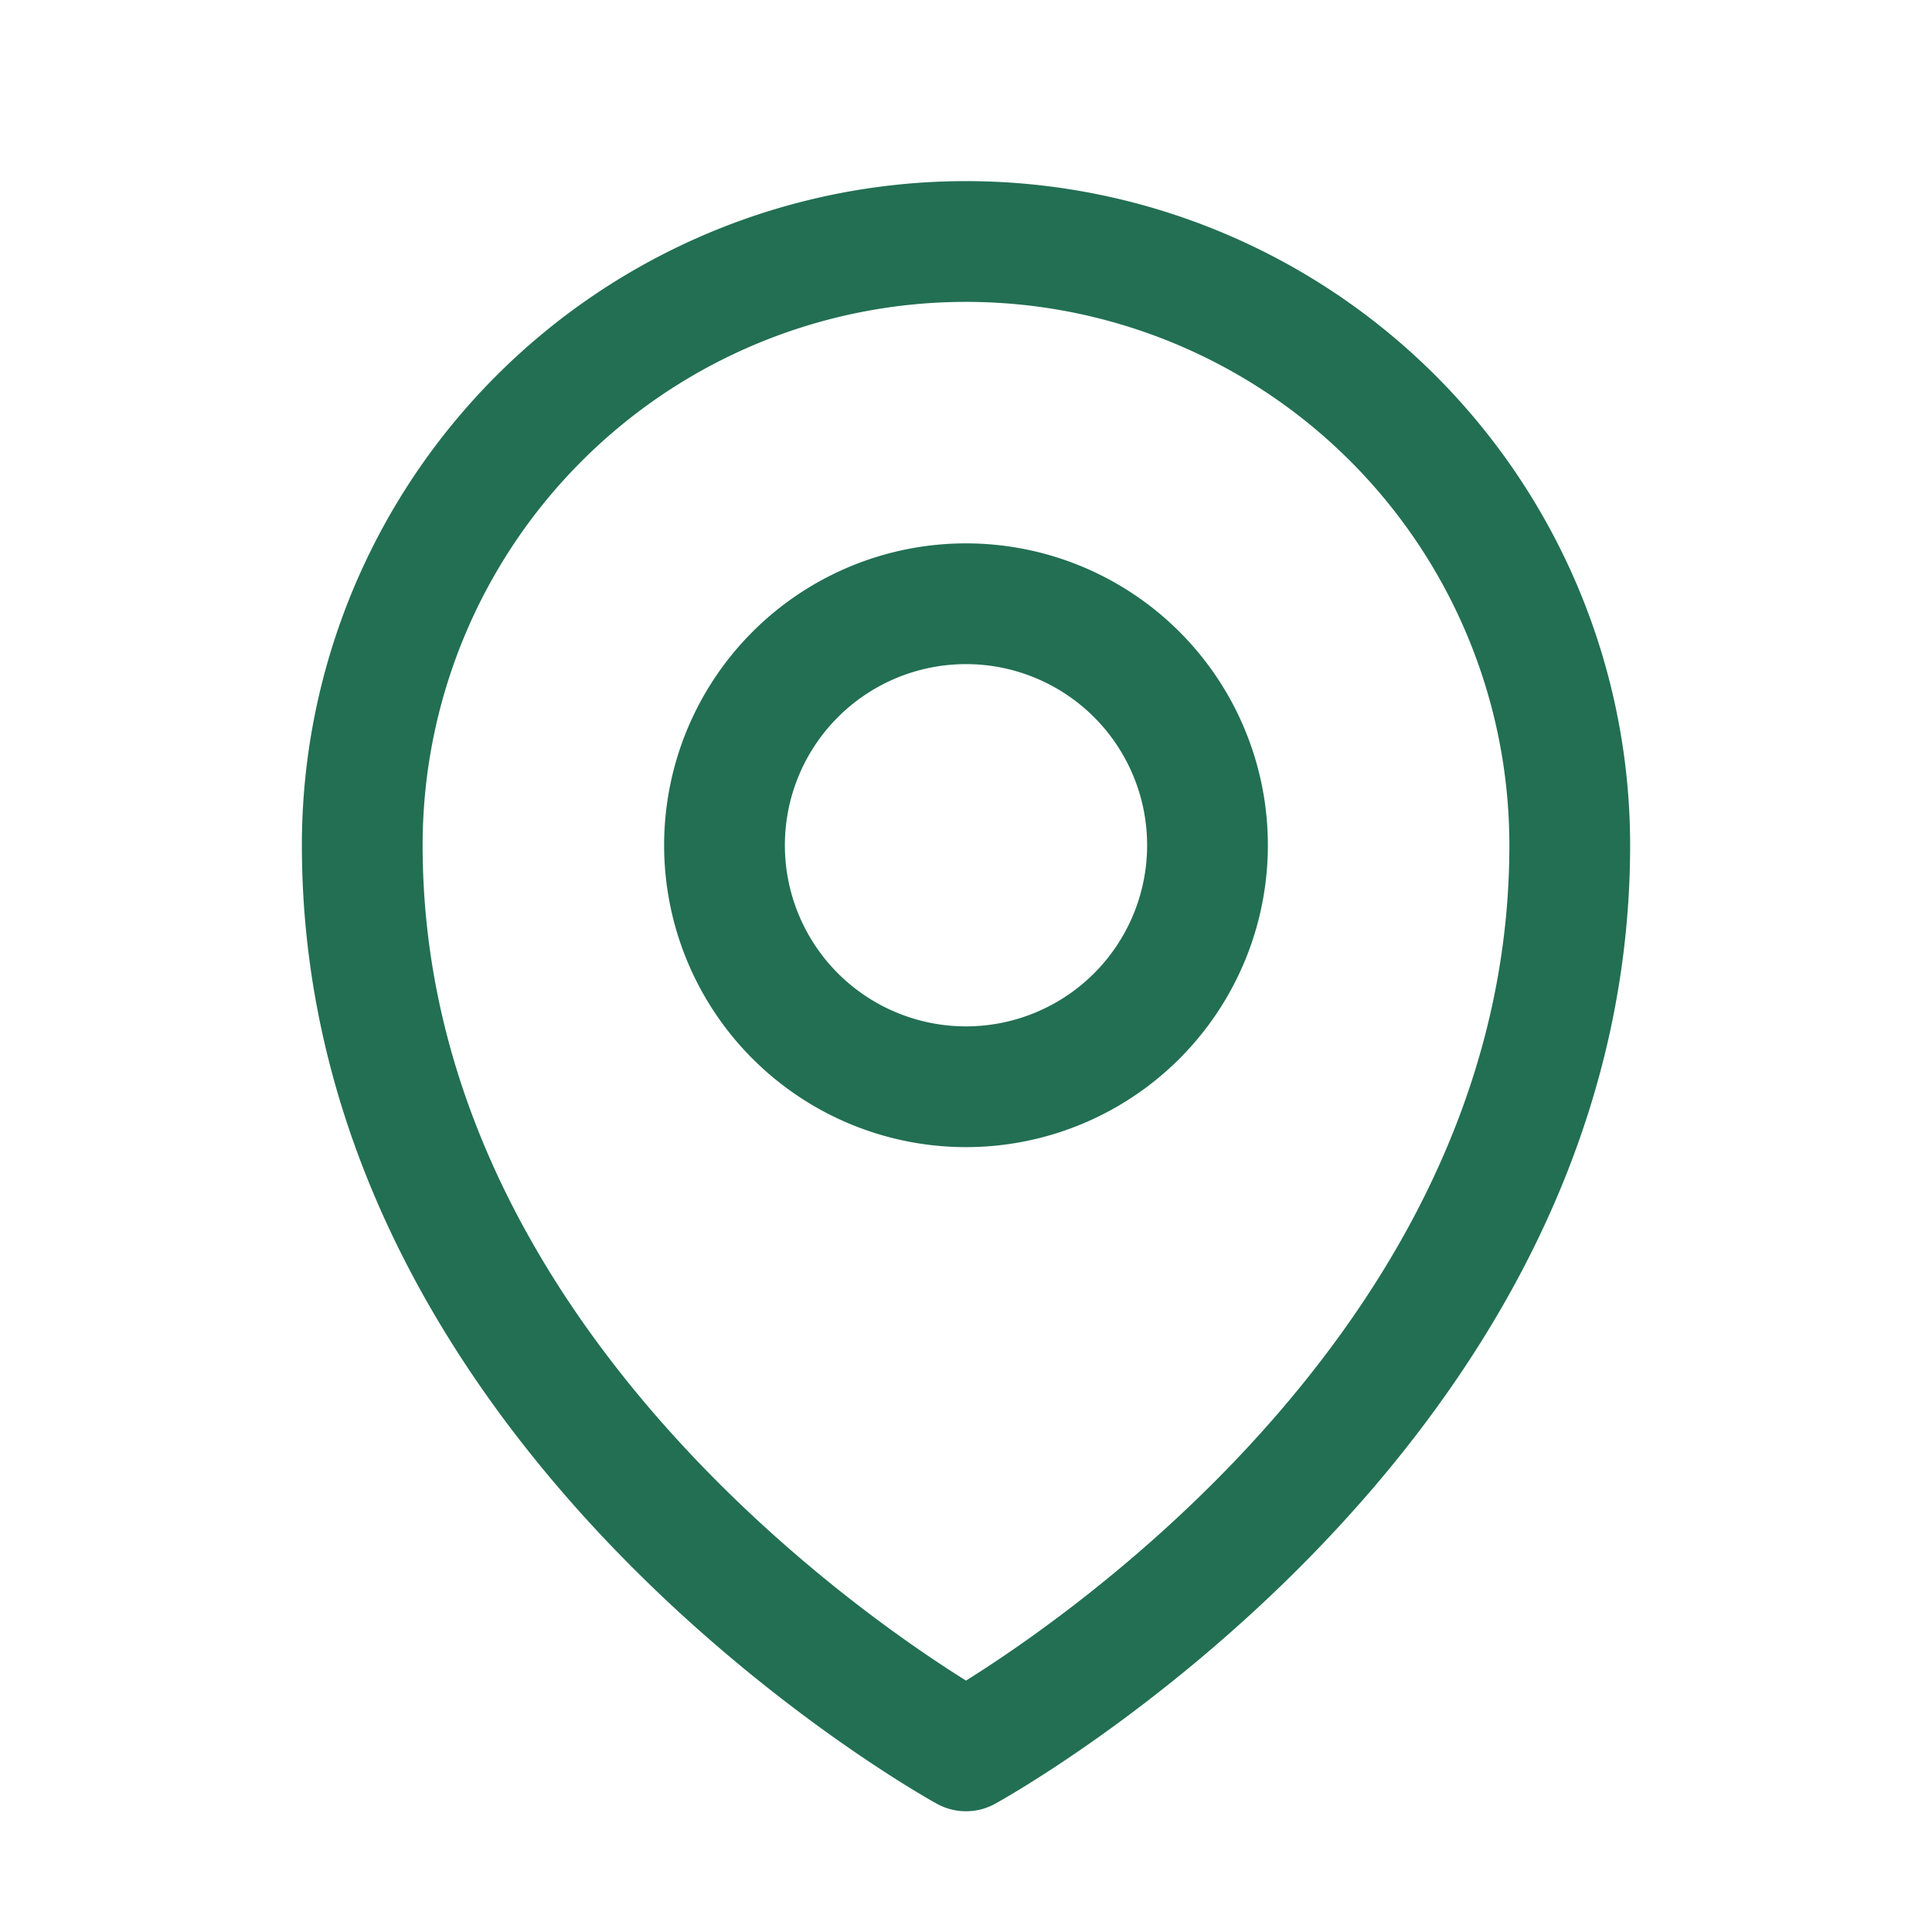 <svg
  xmlns="http://www.w3.org/2000/svg"
  fill="none"
  viewBox="0 0 24 24"
  stroke-width="1.5"
  stroke="#226f54"
  class="size-6"
>
  <path
    stroke-linecap="round"
    stroke-linejoin="round"
    d="M15 10.5a3 3 0 1 1-6 0 3 3 0 0 1 6 0Z"
  />
  <path
    stroke-linecap="round"
    stroke-linejoin="round"
    d="M19.5 10.5c0 7.142-7.5 11.25-7.5 11.25S4.5 17.642 4.5 10.5a7.5 7.5 0 1 1 15 0Z"
  />
</svg>
